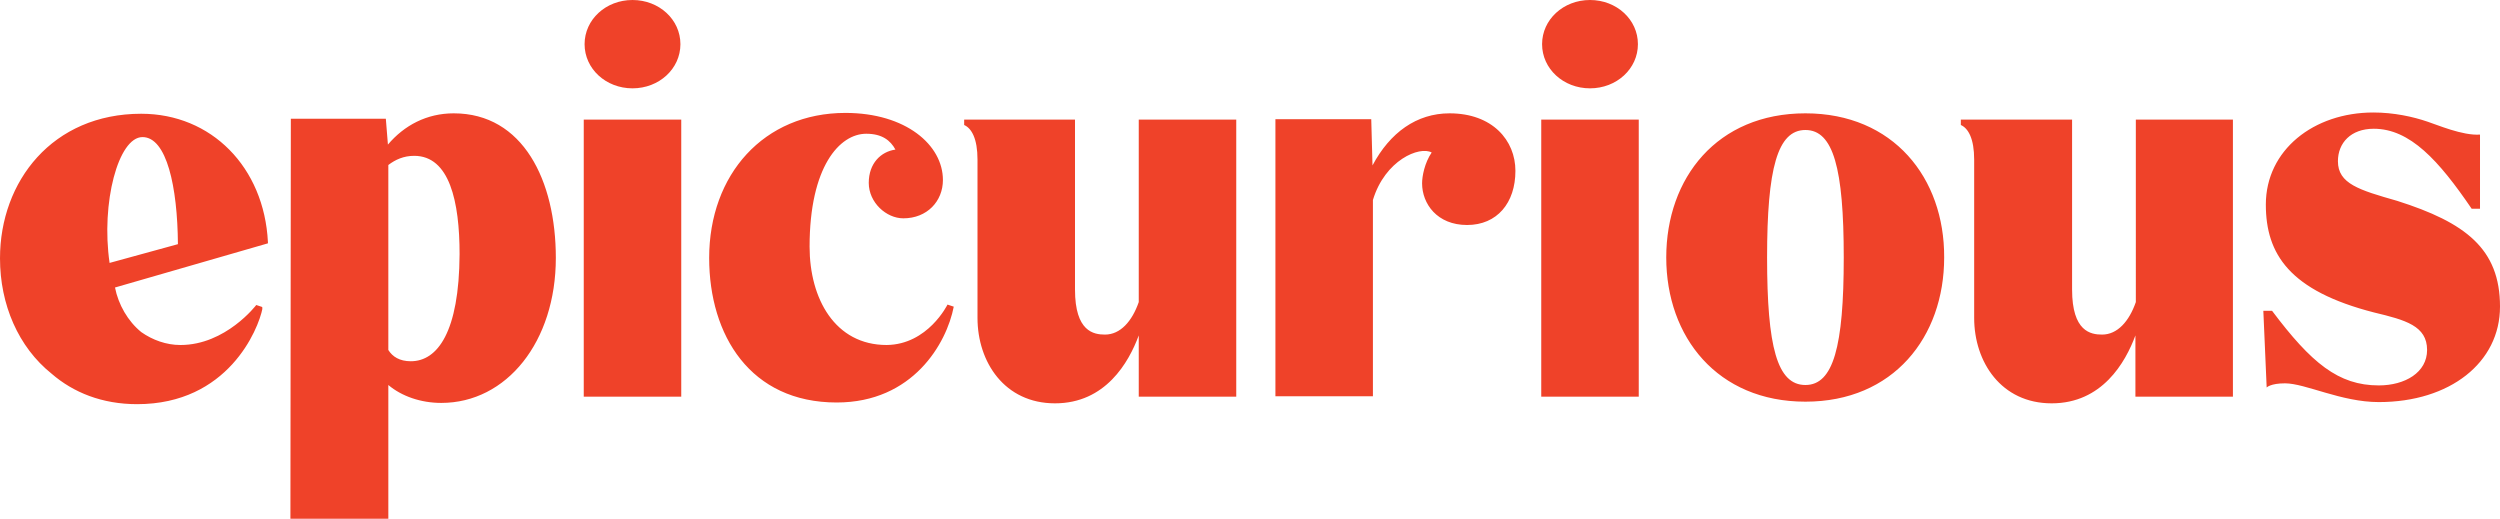 <?xml version="1.0" encoding="UTF-8"?><svg id="layer" xmlns="http://www.w3.org/2000/svg" viewBox="0 0 600 124.5"><defs><style>.cls-1{fill:#ef4229;}</style></defs><path class="cls-1" d="M98.6,86.7c-2.7,0-4.4-1.1-5.4-2.7V39.6c1.7-1.3,3.7-2.2,6.2-2.2,8.5,0,10.9,11,10.9,23.6-.1,18.7-5.3,25.7-11.7,25.7Zm10.3-59.5c-6.5,0-11.9,2.9-15.8,7.5l-.5-6.2h-22.8l-.1,96h23.5v-32.1c3.2,2.7,7.8,4.3,12.7,4.3,15.7,0,27.5-14.7,27.5-34.8,0-18.6-7.9-34.7-24.5-34.7Zm261,1.5h23.4V95.2h-23.4V28.7Zm-6.2,12.3c0,7.7-4.4,13-11.6,13s-10.8-5.1-10.8-10c0-1.7,.6-4.9,2.3-7.4-2.9-1.6-11.2,1.8-14.1,11.4v47.1h-23.4V28.6h23l.3,11.1c4.2-7.9,10.6-12.5,18.5-12.5,10.3,0,15.8,6.5,15.8,13.8Zm-90.4-12.3h23.4V95.2h-23.4v-14.7c-2.4,6.5-8,16.3-20.1,16.3s-18.6-9.9-18.6-20.5V38.3c0-5-1.4-7.5-3.2-8.3v-1.3h26.6v40.8c0,10.1,4.5,10.8,7.2,10.8,3.7,0,6.5-3.2,8.1-7.8V28.7h0Zm326.7,44.9c0,13.4-12,22.9-29.1,22.9-9,0-17.6-4.5-22.5-4.5-3.5,0-4.4,1-4.4,1l-.8-18.4h2.1c9.4,12.5,15.9,17.9,25.6,17.9,6.3,0,11.6-3.1,11.6-8.5,0-5.8-5.2-7.2-12.7-9-20.3-5.2-26-14-26-25.9,0-13.1,11.5-22.1,25.8-22.1,4.9,0,9.5,1,13,2.2,2.2,.7,8.4,3.4,12.6,3.1v17.8h-2c-7.9-11.6-14.8-19.2-23.5-19.2-5.5,0-8.6,3.4-8.6,7.8,0,5.4,5.1,6.9,14.2,9.5,16.4,5.2,24.7,11.5,24.7,25.4Zm-87.5-44.9h23.4V95.2h-23.4v-14.7c-2.4,6.5-8,16.3-20.1,16.3s-18.6-9.9-18.6-20.5V38.3c0-5-1.4-7.5-3.2-8.3v-1.3h26.7v40.8c0,10.1,4.5,10.8,7.2,10.8,3.7,0,6.5-3.2,8.1-7.8V28.7h-.1Zm-79.2,63.7c-6.8,0-9.2-9.2-9.2-30.6s2.5-30.6,9.2-30.6,9.2,9.2,9.2,30.6-2.5,30.6-9.2,30.6Zm0-65.2c-21.2,0-33.4,15.5-33.4,34.6s12.3,34.6,33.4,34.6,33.3-15.5,33.3-34.6c.1-19.1-12.2-34.6-33.3-34.6Zm-293.2,1.5h23.4V95.2h-23.4V28.7Zm87.3,44.4l1.5,.5c-1.7,8.8-9.8,23-28.1,23-20.7,0-30.6-16.1-30.6-34.7,0-20,13.1-34.8,32.7-34.8,14.5,0,23.4,7.7,23.4,16.1,0,5.1-3.8,9.2-9.5,9.2-4.1,0-8.3-3.8-8.3-8.5s2.9-7.5,6.4-8c-1.2-2.2-3.2-3.8-7-3.8-6.4,0-13.6,7.9-13.6,27.1,0,12.5,6.1,23.6,18.5,23.6,9.9-.1,14.6-9.7,14.6-9.7h0ZM370.1,10.6c0-5.9,5.1-10.6,11.5-10.6s11.5,4.7,11.5,10.6-5.1,10.6-11.5,10.6-11.5-4.7-11.5-10.6Zm-229.8,0c0-5.9,5.1-10.6,11.5-10.6s11.5,4.7,11.5,10.6-5.1,10.6-11.5,10.6-11.5-4.7-11.5-10.6ZM26.3,63.1c-2.1-14.4,2.1-30.2,7.9-30.2s8.4,11.9,8.5,25.7l-16.4,4.5Zm7.6-35.8C12.6,27.3,0,43.5,0,62c0,11.1,4.4,21.3,12.4,27.7,5.2,4.5,12.1,7.3,20.5,7.3,21.8,0,29.1-17.9,30.1-23h-.1c0-.1,0-.2,.1-.3l-1.5-.5s-7.3,9.6-18.2,9.6c-3.4,0-6.7-1.2-9.4-3.1-3.2-2.6-5.5-6.6-6.3-10.7l36.7-10.6v-.3c-.9-18-13.6-30.8-30.4-30.8Z"/></svg>